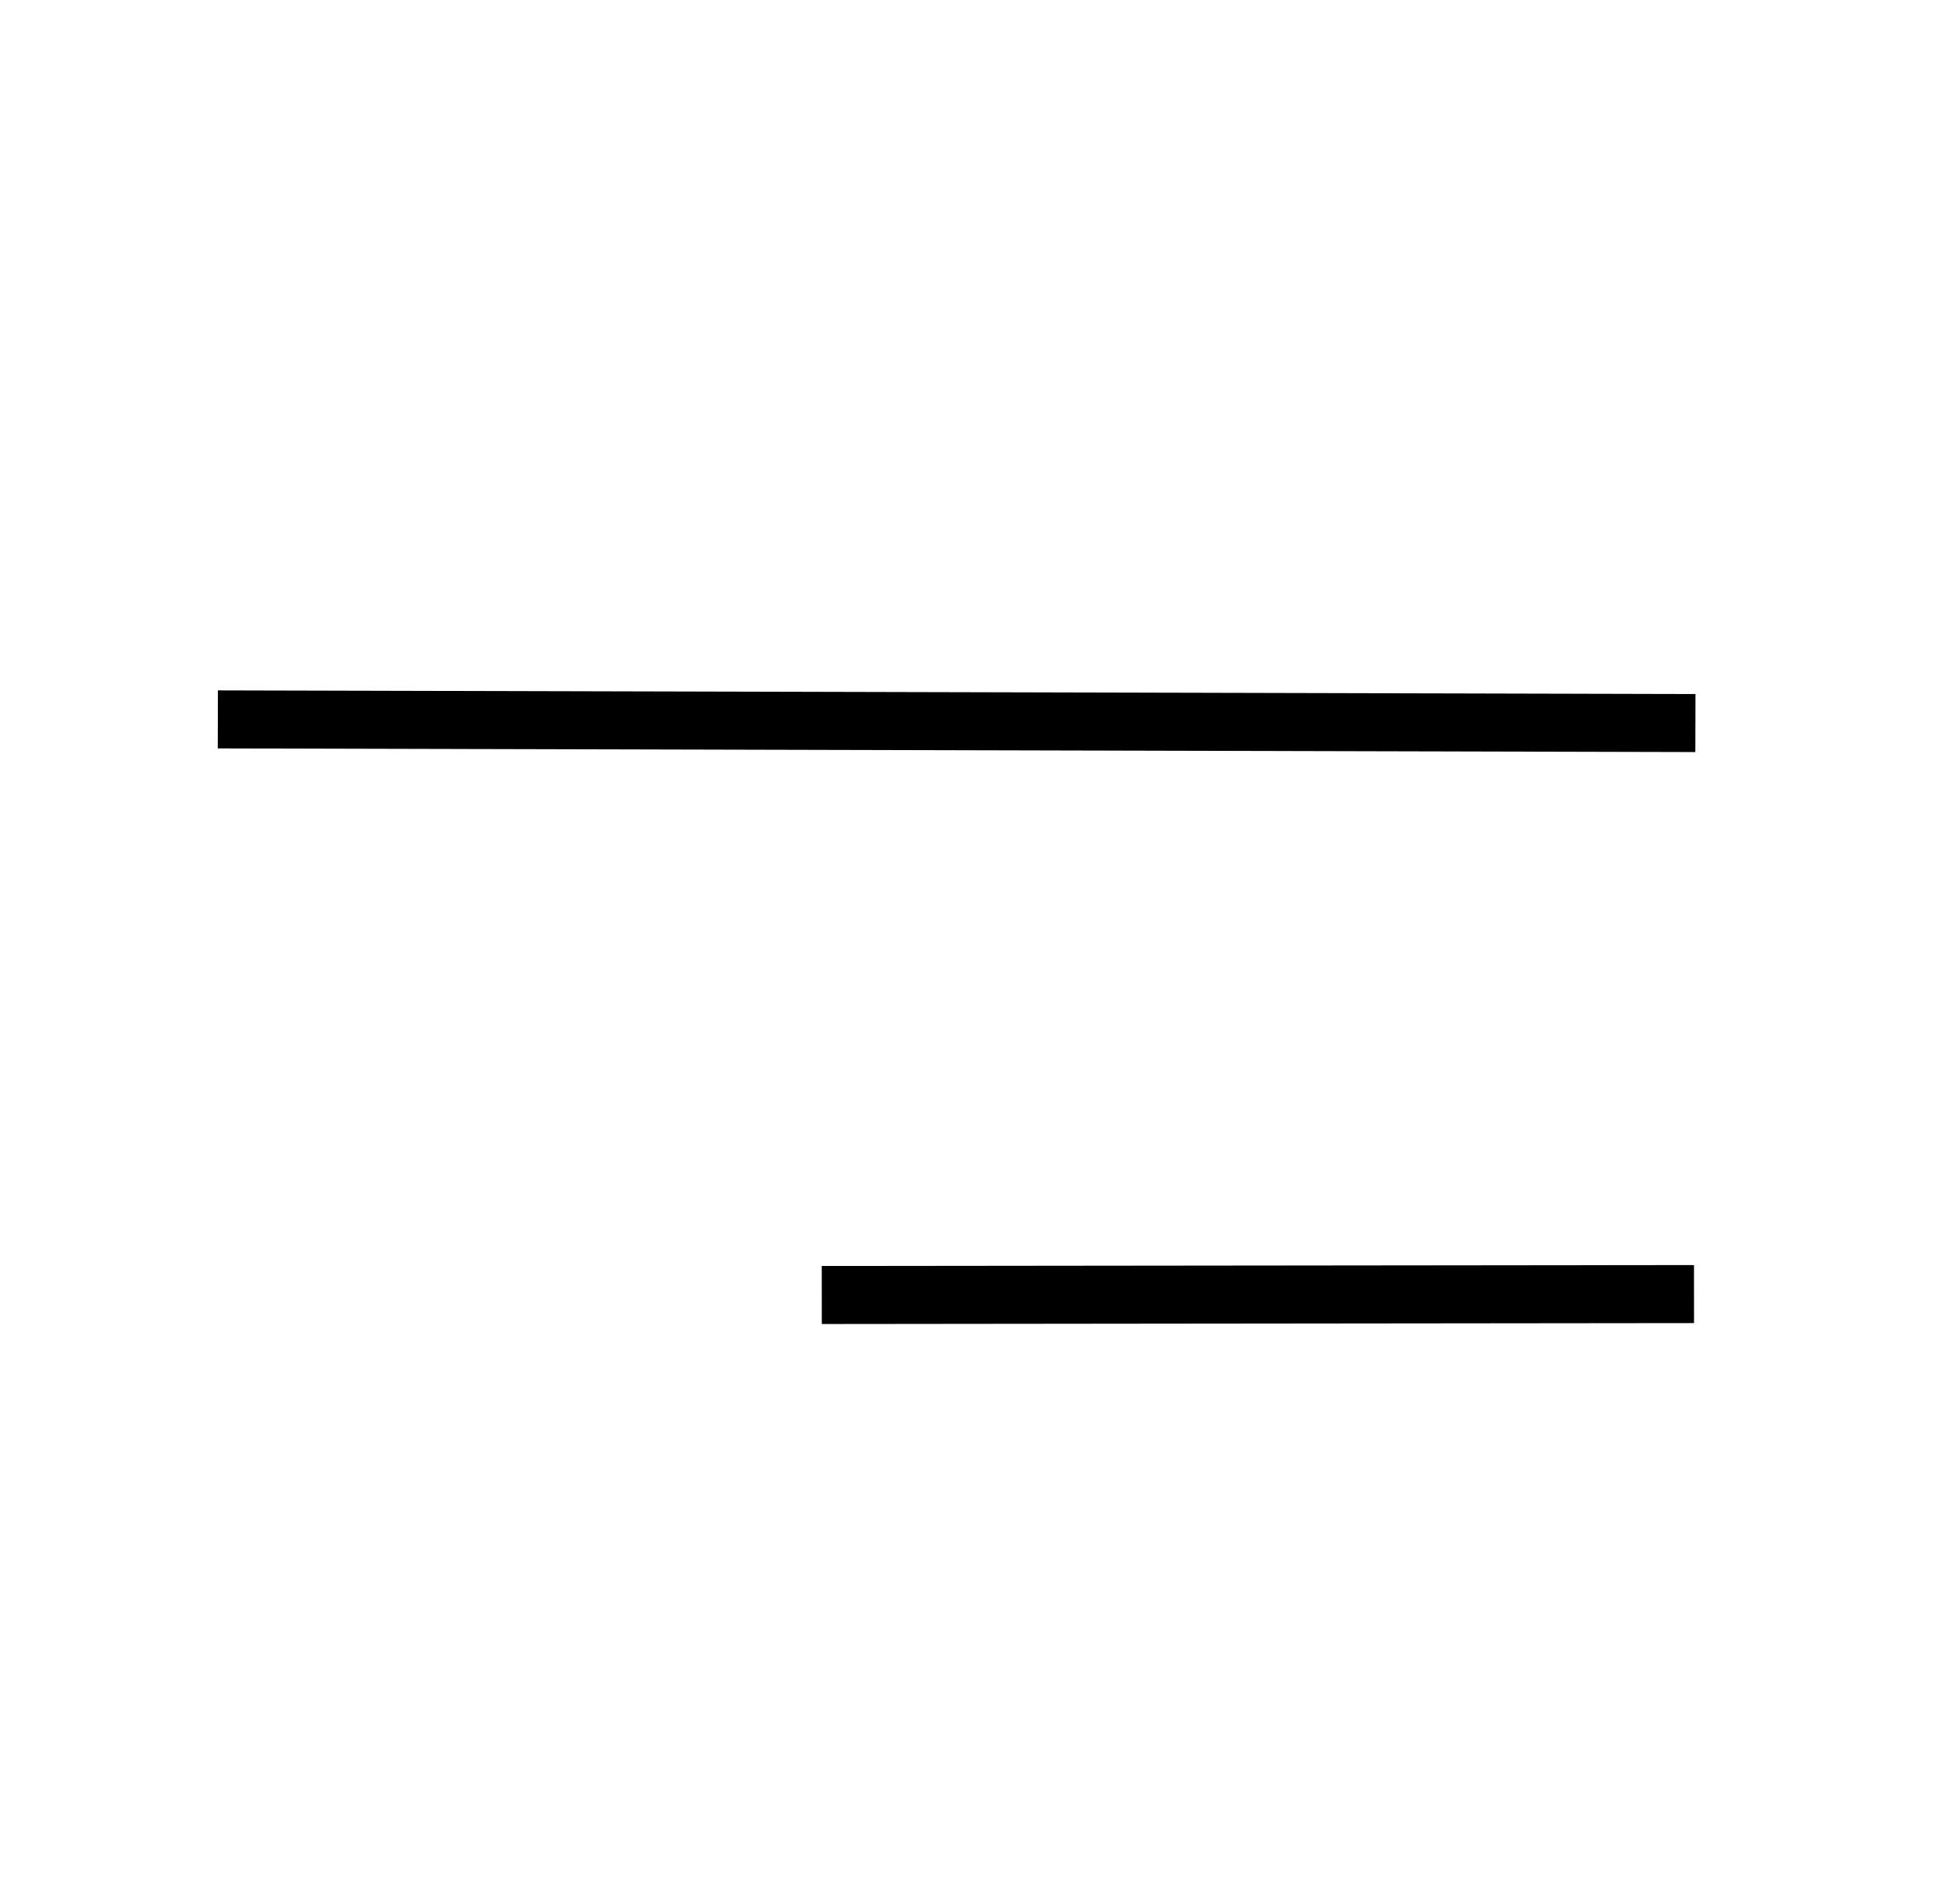 <svg width="47" height="46" viewBox="0 0 47 46" fill="none" xmlns="http://www.w3.org/2000/svg">
<path d="M5.264 17.382L40.969 17.47" stroke="black" stroke-width="1.402"/>
<path d="M19.858 31.289L40.935 31.267" stroke="black" stroke-width="1.402"/>
</svg>
